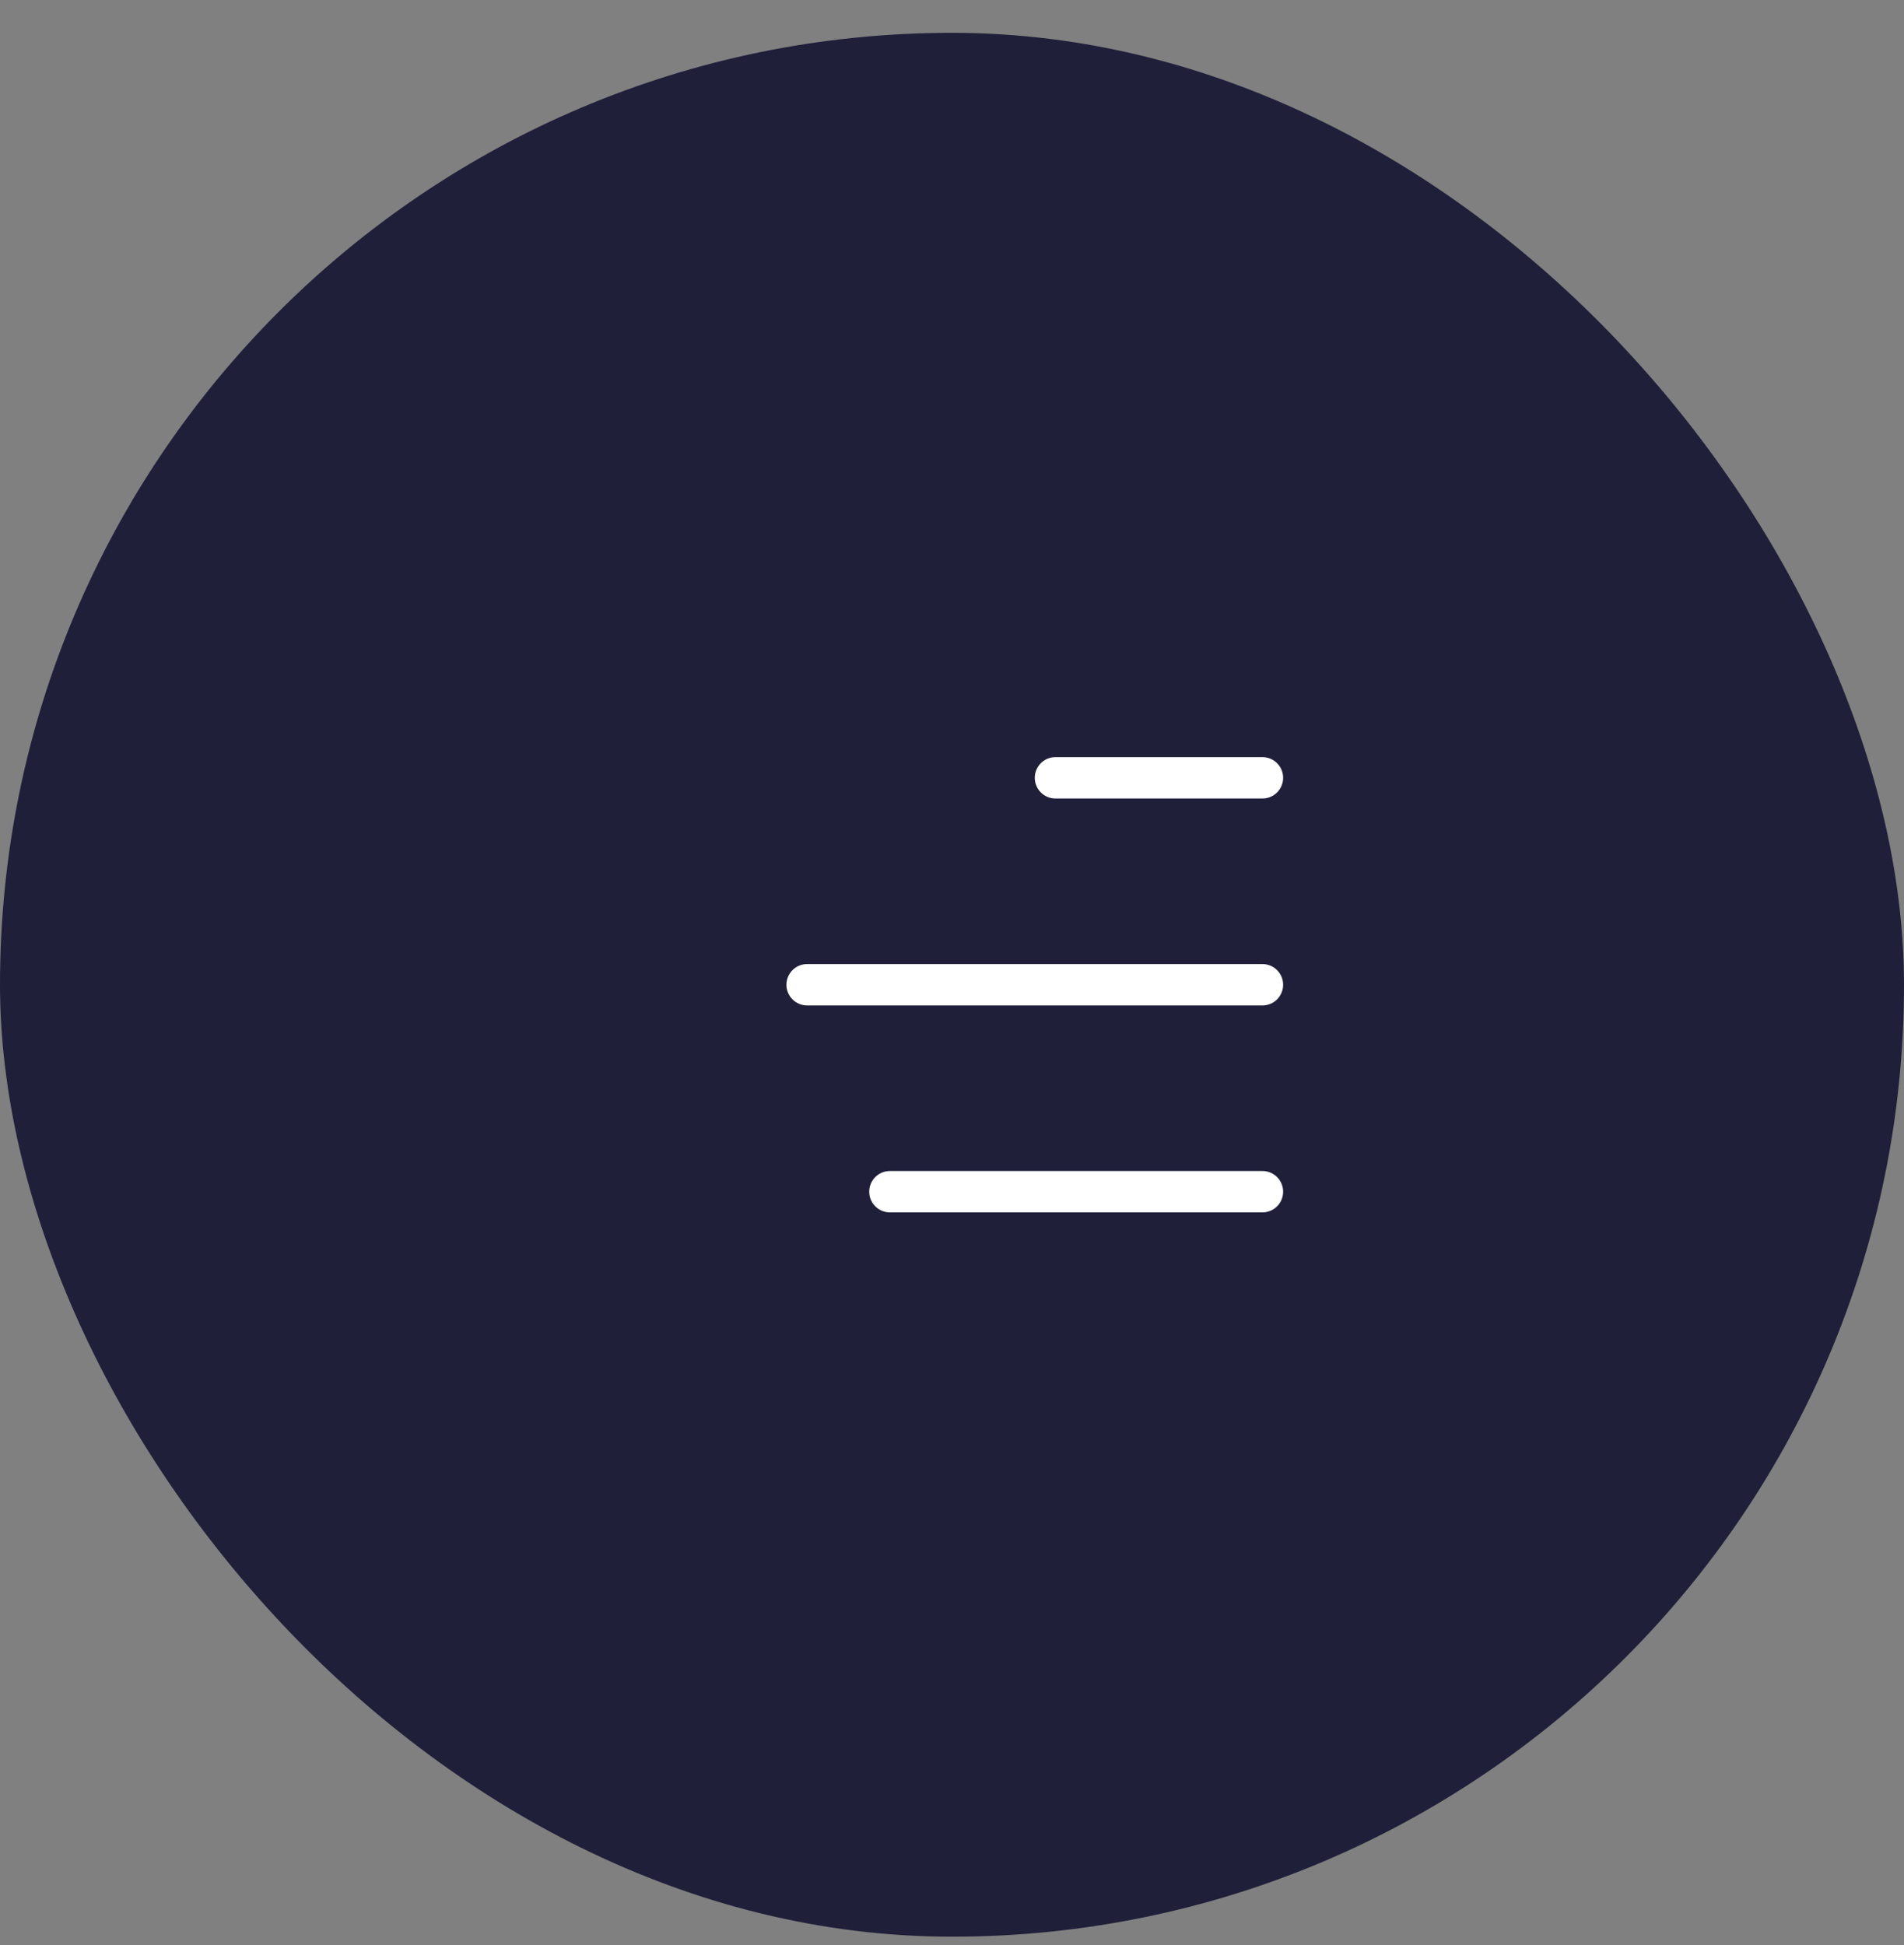 <svg width="46" height="47" viewBox="0 0 46 47" fill="none" xmlns="http://www.w3.org/2000/svg">
<rect x="0" y="0" width="46" height="47" fill="#808080" stroke="none"/>
<rect y="0.793" width="46" height="46" rx="23" fill="#1F1F3A"/>
<path d="M25 18.793C25 18.517 25.224 18.293 25.5 18.293H30.5C30.776 18.293 31 18.517 31 18.793C31 19.069 30.776 19.293 30.5 19.293H25.5C25.224 19.293 25 19.069 25 18.793Z" fill="white"/>
<path d="M19 23.793C19 23.517 19.224 23.293 19.5 23.293H30.5C30.776 23.293 31 23.517 31 23.793C31 24.069 30.776 24.293 30.5 24.293H19.5C19.224 24.293 19 24.069 19 23.793Z" fill="white"/>
<path d="M21 28.793C21 28.517 21.224 28.293 21.5 28.293H30.5C30.776 28.293 31 28.517 31 28.793C31 29.069 30.776 29.293 30.5 29.293H21.5C21.224 29.293 21 29.069 21 28.793Z" fill="white"/>
</svg>
